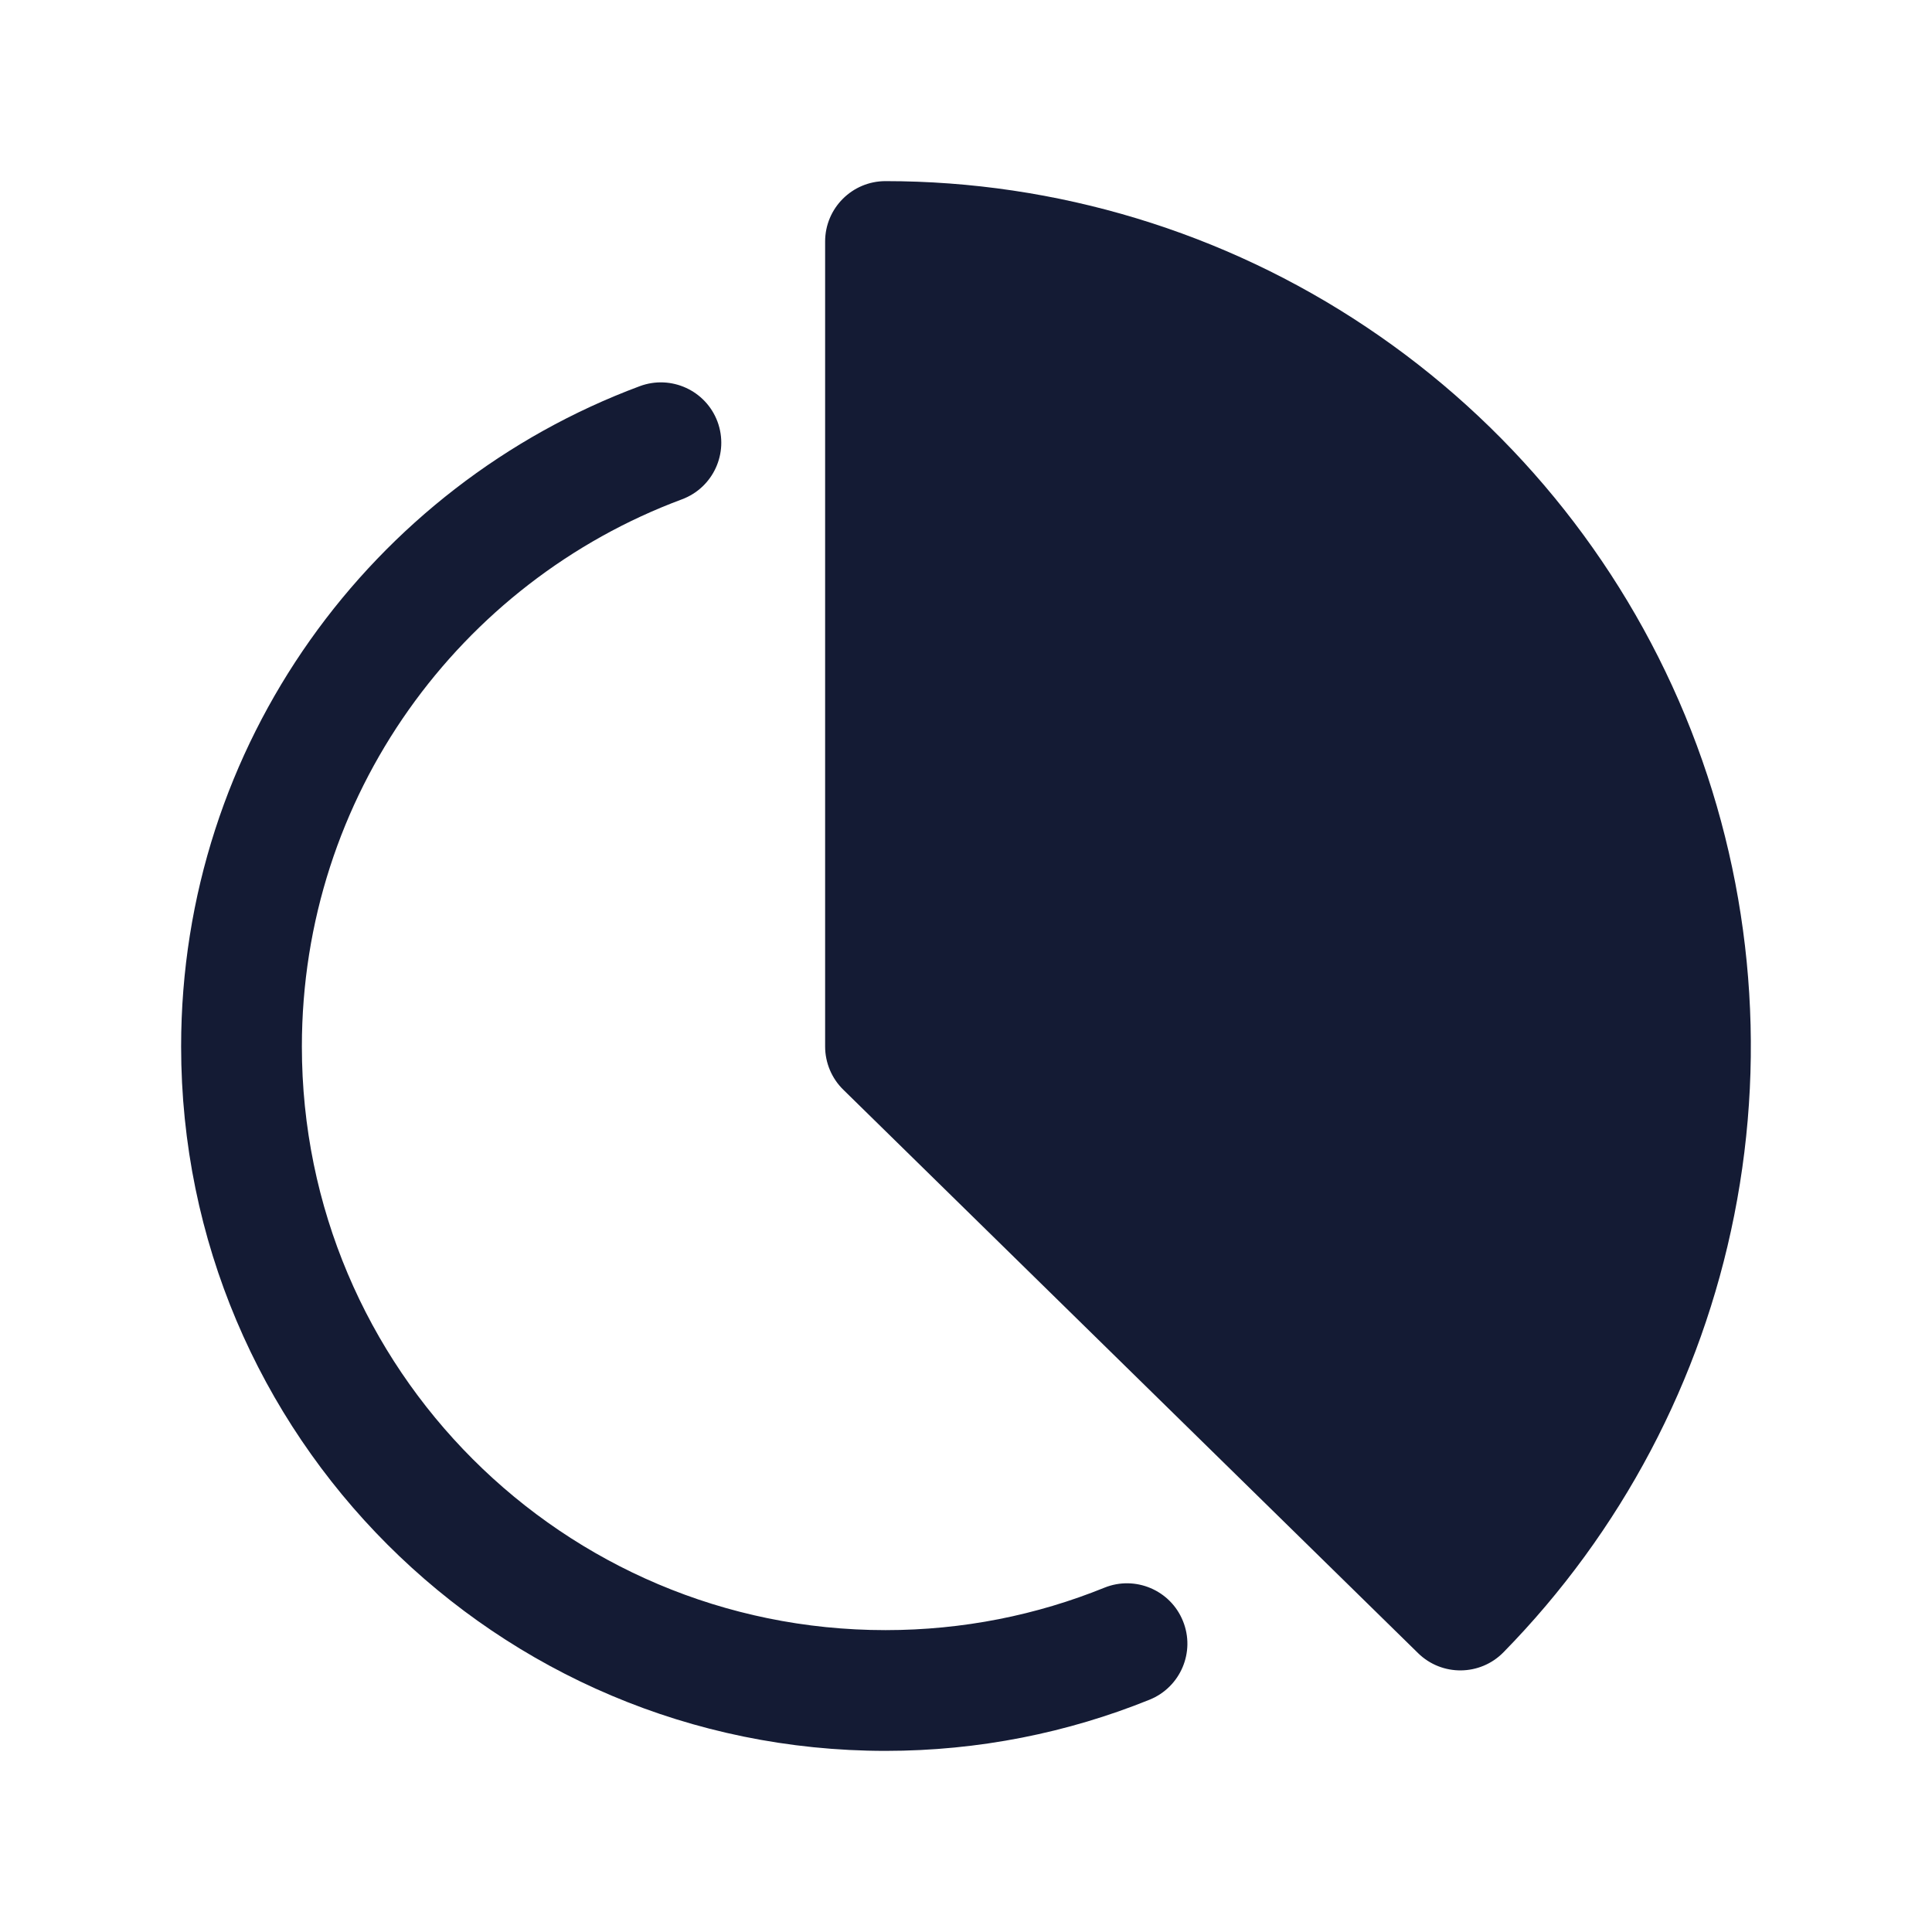 <svg width="24" height="24" viewBox="0 0 24 24" fill="none" xmlns="http://www.w3.org/2000/svg">
<path d="M10.25 3C10.25 2.586 10.586 2.25 11 2.25C13.126 2.25 15.205 2.88 16.972 4.062C18.74 5.243 20.118 6.922 20.932 8.886C21.745 10.851 21.958 13.012 21.543 15.097C21.136 17.147 20.139 19.033 18.677 20.525C18.387 20.821 17.912 20.826 17.616 20.536L10.475 13.536C10.331 13.395 10.25 13.201 10.25 13V3Z" fill="#141B34"/>
<path fill-rule="evenodd" clip-rule="evenodd" d="M8.913 5.238C9.057 5.627 8.86 6.058 8.471 6.203C5.713 7.229 3.75 9.886 3.75 13C3.75 17.004 6.996 20.25 11 20.25C11.963 20.25 12.88 20.063 13.719 19.723C14.102 19.568 14.54 19.753 14.695 20.137C14.851 20.521 14.665 20.958 14.281 21.114C13.267 21.524 12.159 21.75 11 21.75C6.168 21.75 2.25 17.832 2.25 13C2.25 9.24 4.622 6.035 7.948 4.797C8.336 4.653 8.768 4.85 8.913 5.238Z" fill="#141B34"/>
</svg>
